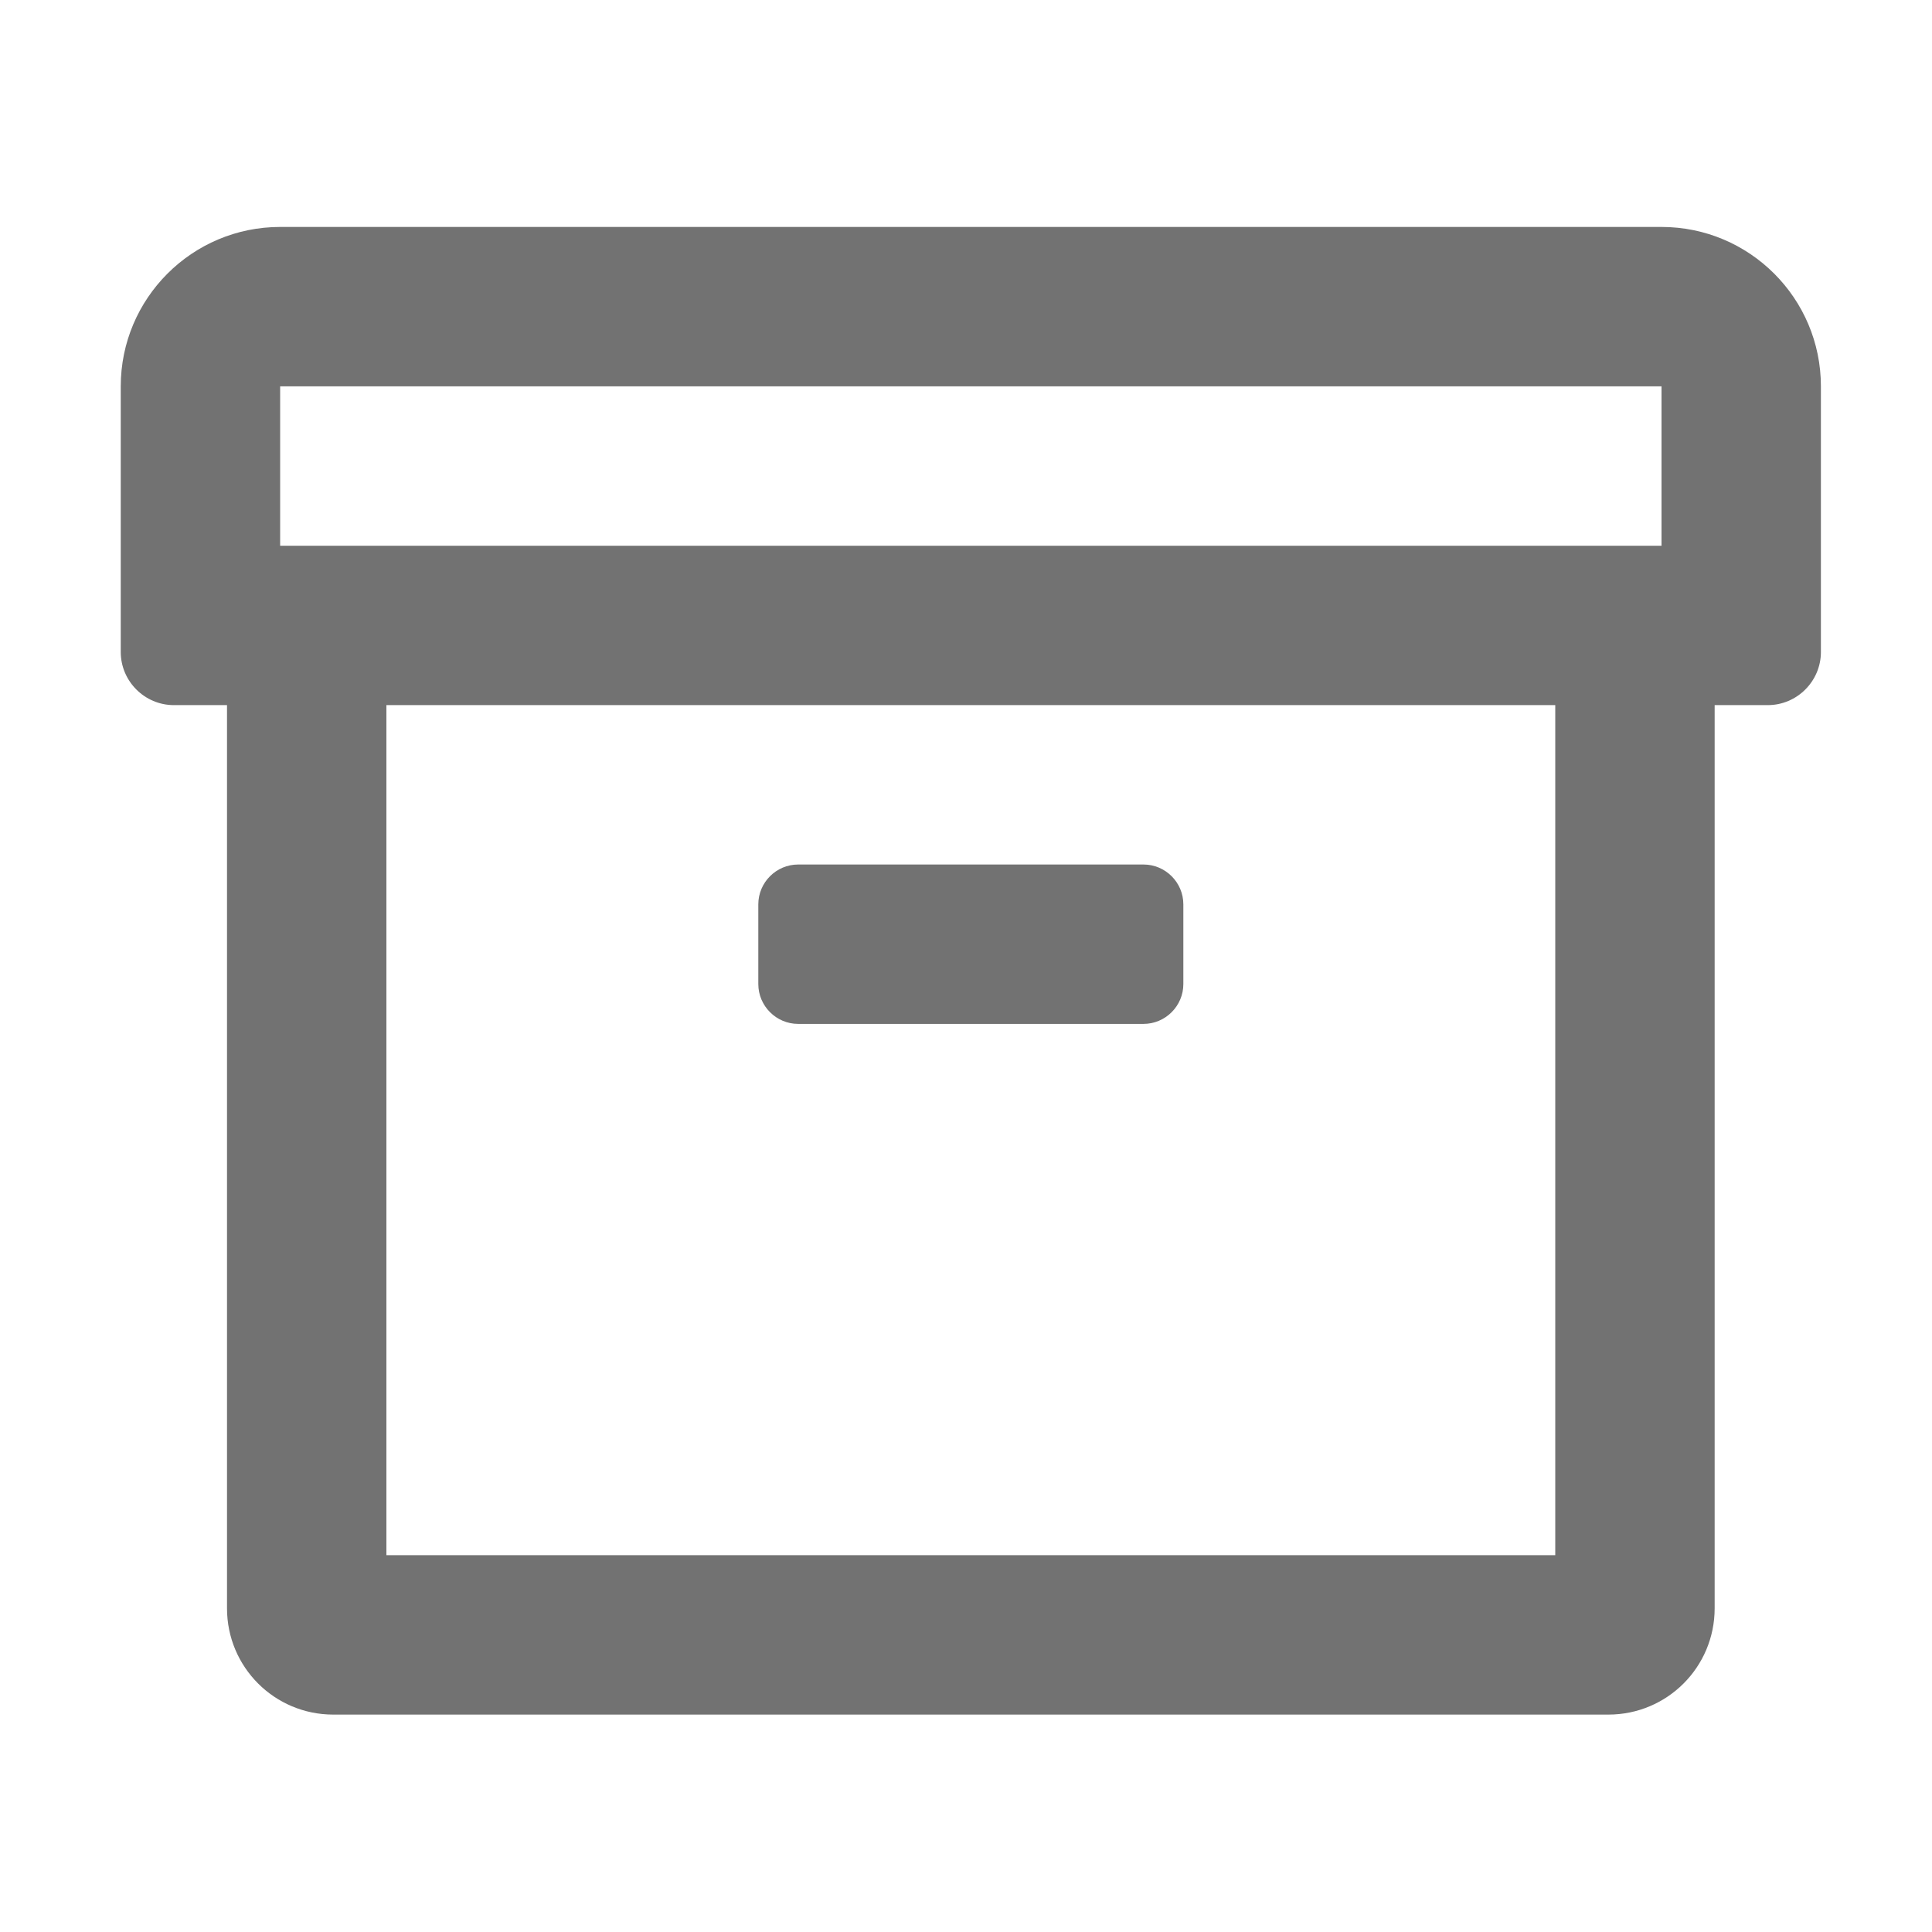 ﻿<?xml version='1.0' encoding='UTF-8'?>
<svg viewBox="-2 -1.999 32 32" xmlns="http://www.w3.org/2000/svg">
  <g transform="matrix(0.055, 0, 0, 0.055, 0, 0)">
    <path d="M464, 32L48, 32C21.5, 32 0, 53.5 0, 80L0, 160C0, 168.8 7.2, 176 16, 176L32, 176L32, 448C32, 465.7 46.3, 480 64, 480L448, 480C465.7, 480 480, 465.7 480, 448L480, 176L496, 176C504.8, 176 512, 168.8 512, 160L512, 80C512, 53.5 490.5, 32 464, 32zM432, 432L80, 432L80, 176L432, 176L432, 432zM464, 128L48, 128L48, 80L464, 80L464, 128zM204, 272L308, 272C314.6, 272 320, 266.6 320, 260L320, 236C320, 229.4 314.6, 224 308, 224L204, 224C197.4, 224 192, 229.4 192, 236L192, 260C192, 266.6 197.4, 272 204, 272z" fill="#727272" fill-opacity="1" class="Black" />
  </g>
</svg>